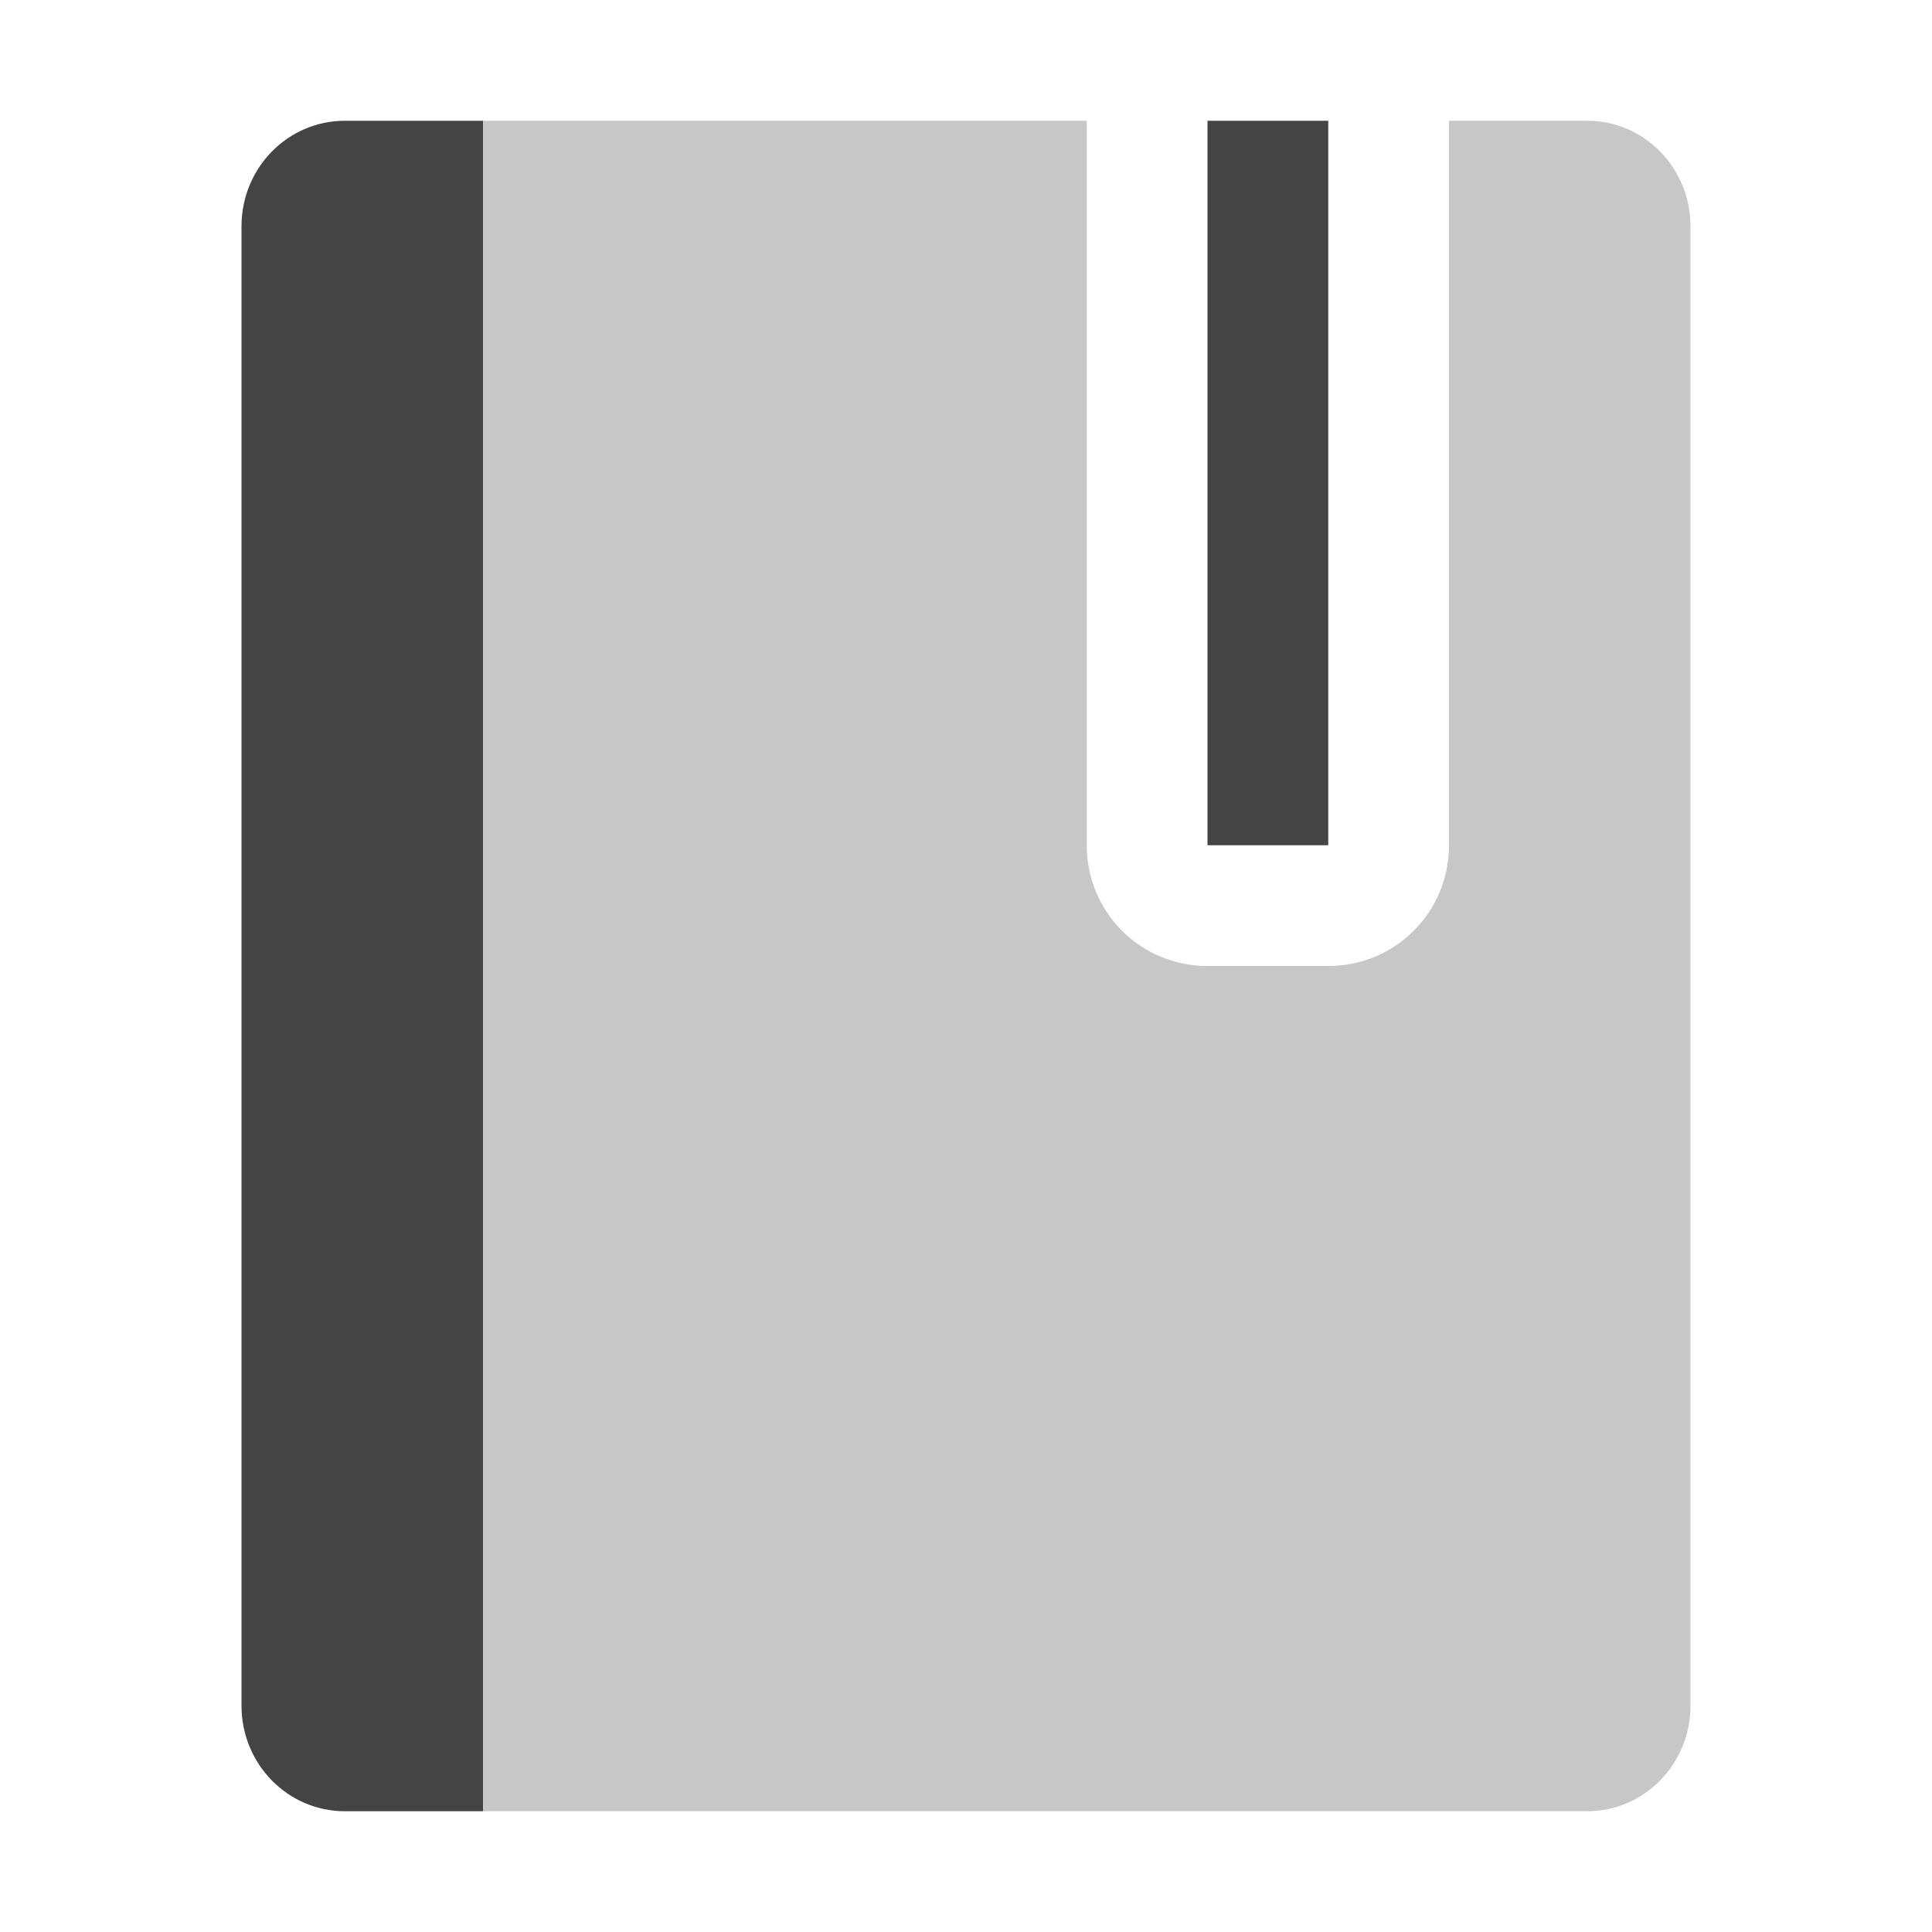 
<svg xmlns="http://www.w3.org/2000/svg" xmlns:xlink="http://www.w3.org/1999/xlink" width="24px" height="24px" viewBox="0 0 24 24" version="1.1">
<defs>
<filter id="alpha" filterUnits="objectBoundingBox" x="0%" y="0%" width="100%" height="100%">
  <feColorMatrix type="matrix" in="SourceGraphic" values="0 0 0 0 1 0 0 0 0 1 0 0 0 0 1 0 0 0 1 0"/>
</filter>
<mask id="mask0">
  <g filter="url(#alpha)">
<rect x="0" y="0" width="24" height="24" style="fill:rgb(0%,0%,0%);fill-opacity:0.3;stroke:none;"/>
  </g>
</mask>
<clipPath id="clip1">
  <rect x="0" y="0" width="24" height="24"/>
</clipPath>
<g id="surface5" clip-path="url(#clip1)">
<path style=" stroke:none;fill-rule:nonzero;fill:rgb(26.667%,26.667%,26.667%);fill-opacity:1;" d="M 6 1.5 L 6 22.5 L 19.715 22.5 C 20.426 22.5 21 21.914 21 21.188 L 21 2.812 C 21 2.086 20.426 1.5 19.715 1.5 L 18 1.5 L 18 10.5 C 18 11.332 17.332 12 16.5 12 L 15 12 C 14.168 12 13.5 11.332 13.5 10.5 L 13.5 1.5 Z M 6 1.5 "/>
</g>
</defs>
<g id="surface1">
<use xlink:href="#surface5" mask="url(#mask0)"/>
<path style=" stroke:none;fill-rule:nonzero;fill:rgb(26.667%,26.667%,26.667%);fill-opacity:1;" d="M 4.285 1.5 C 3.574 1.5 3 2.086 3 2.812 L 3 21.188 C 3 21.914 3.574 22.5 4.285 22.5 L 6 22.5 L 6 1.5 Z M 15 1.5 L 15 10.5 L 16.5 10.5 L 16.5 1.5 Z M 15 1.5 "/>
</g>
</svg>
